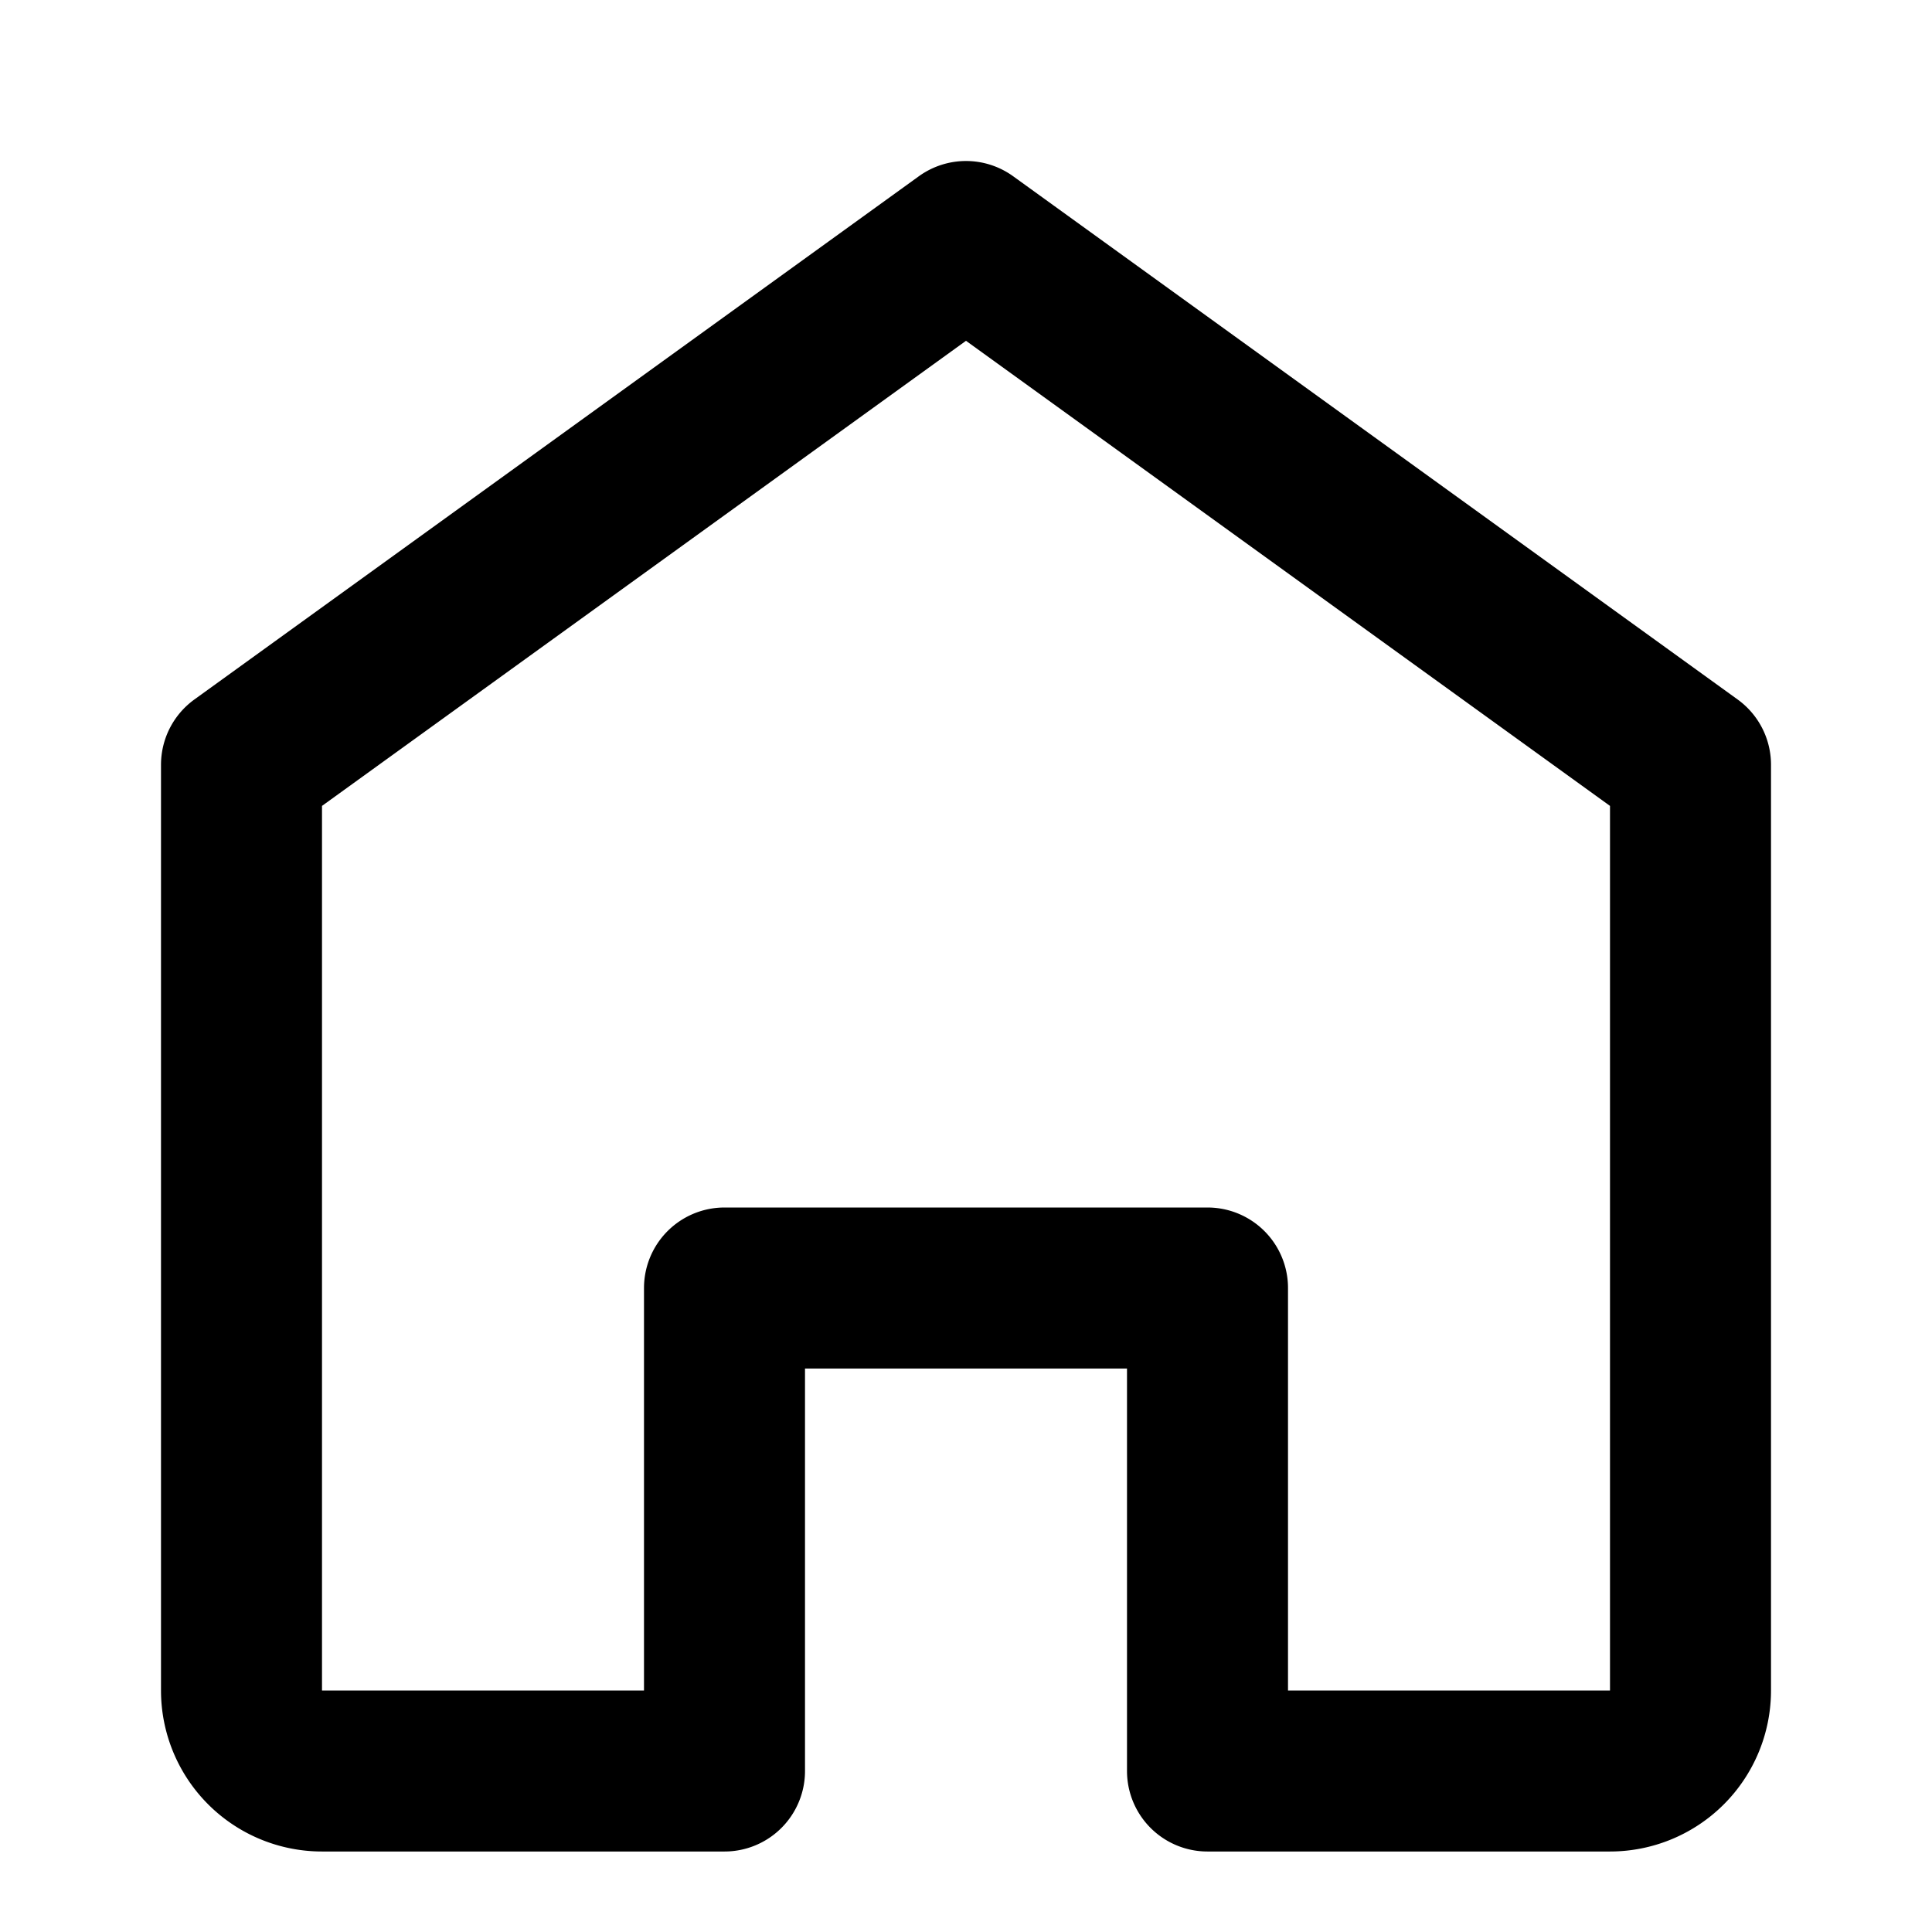 <svg xmlns="http://www.w3.org/2000/svg" viewBox="0 0 24 24" fill="none" stroke="currentColor" stroke-width="2" stroke-linecap="round" stroke-linejoin="round">
  <path d="M3 9.5L12 3l9 6.5V21a1 1 0 0 1-1 1h-5v-6H9v6H4a1 1 0 0 1-1-1V9.5z"/>
</svg>

